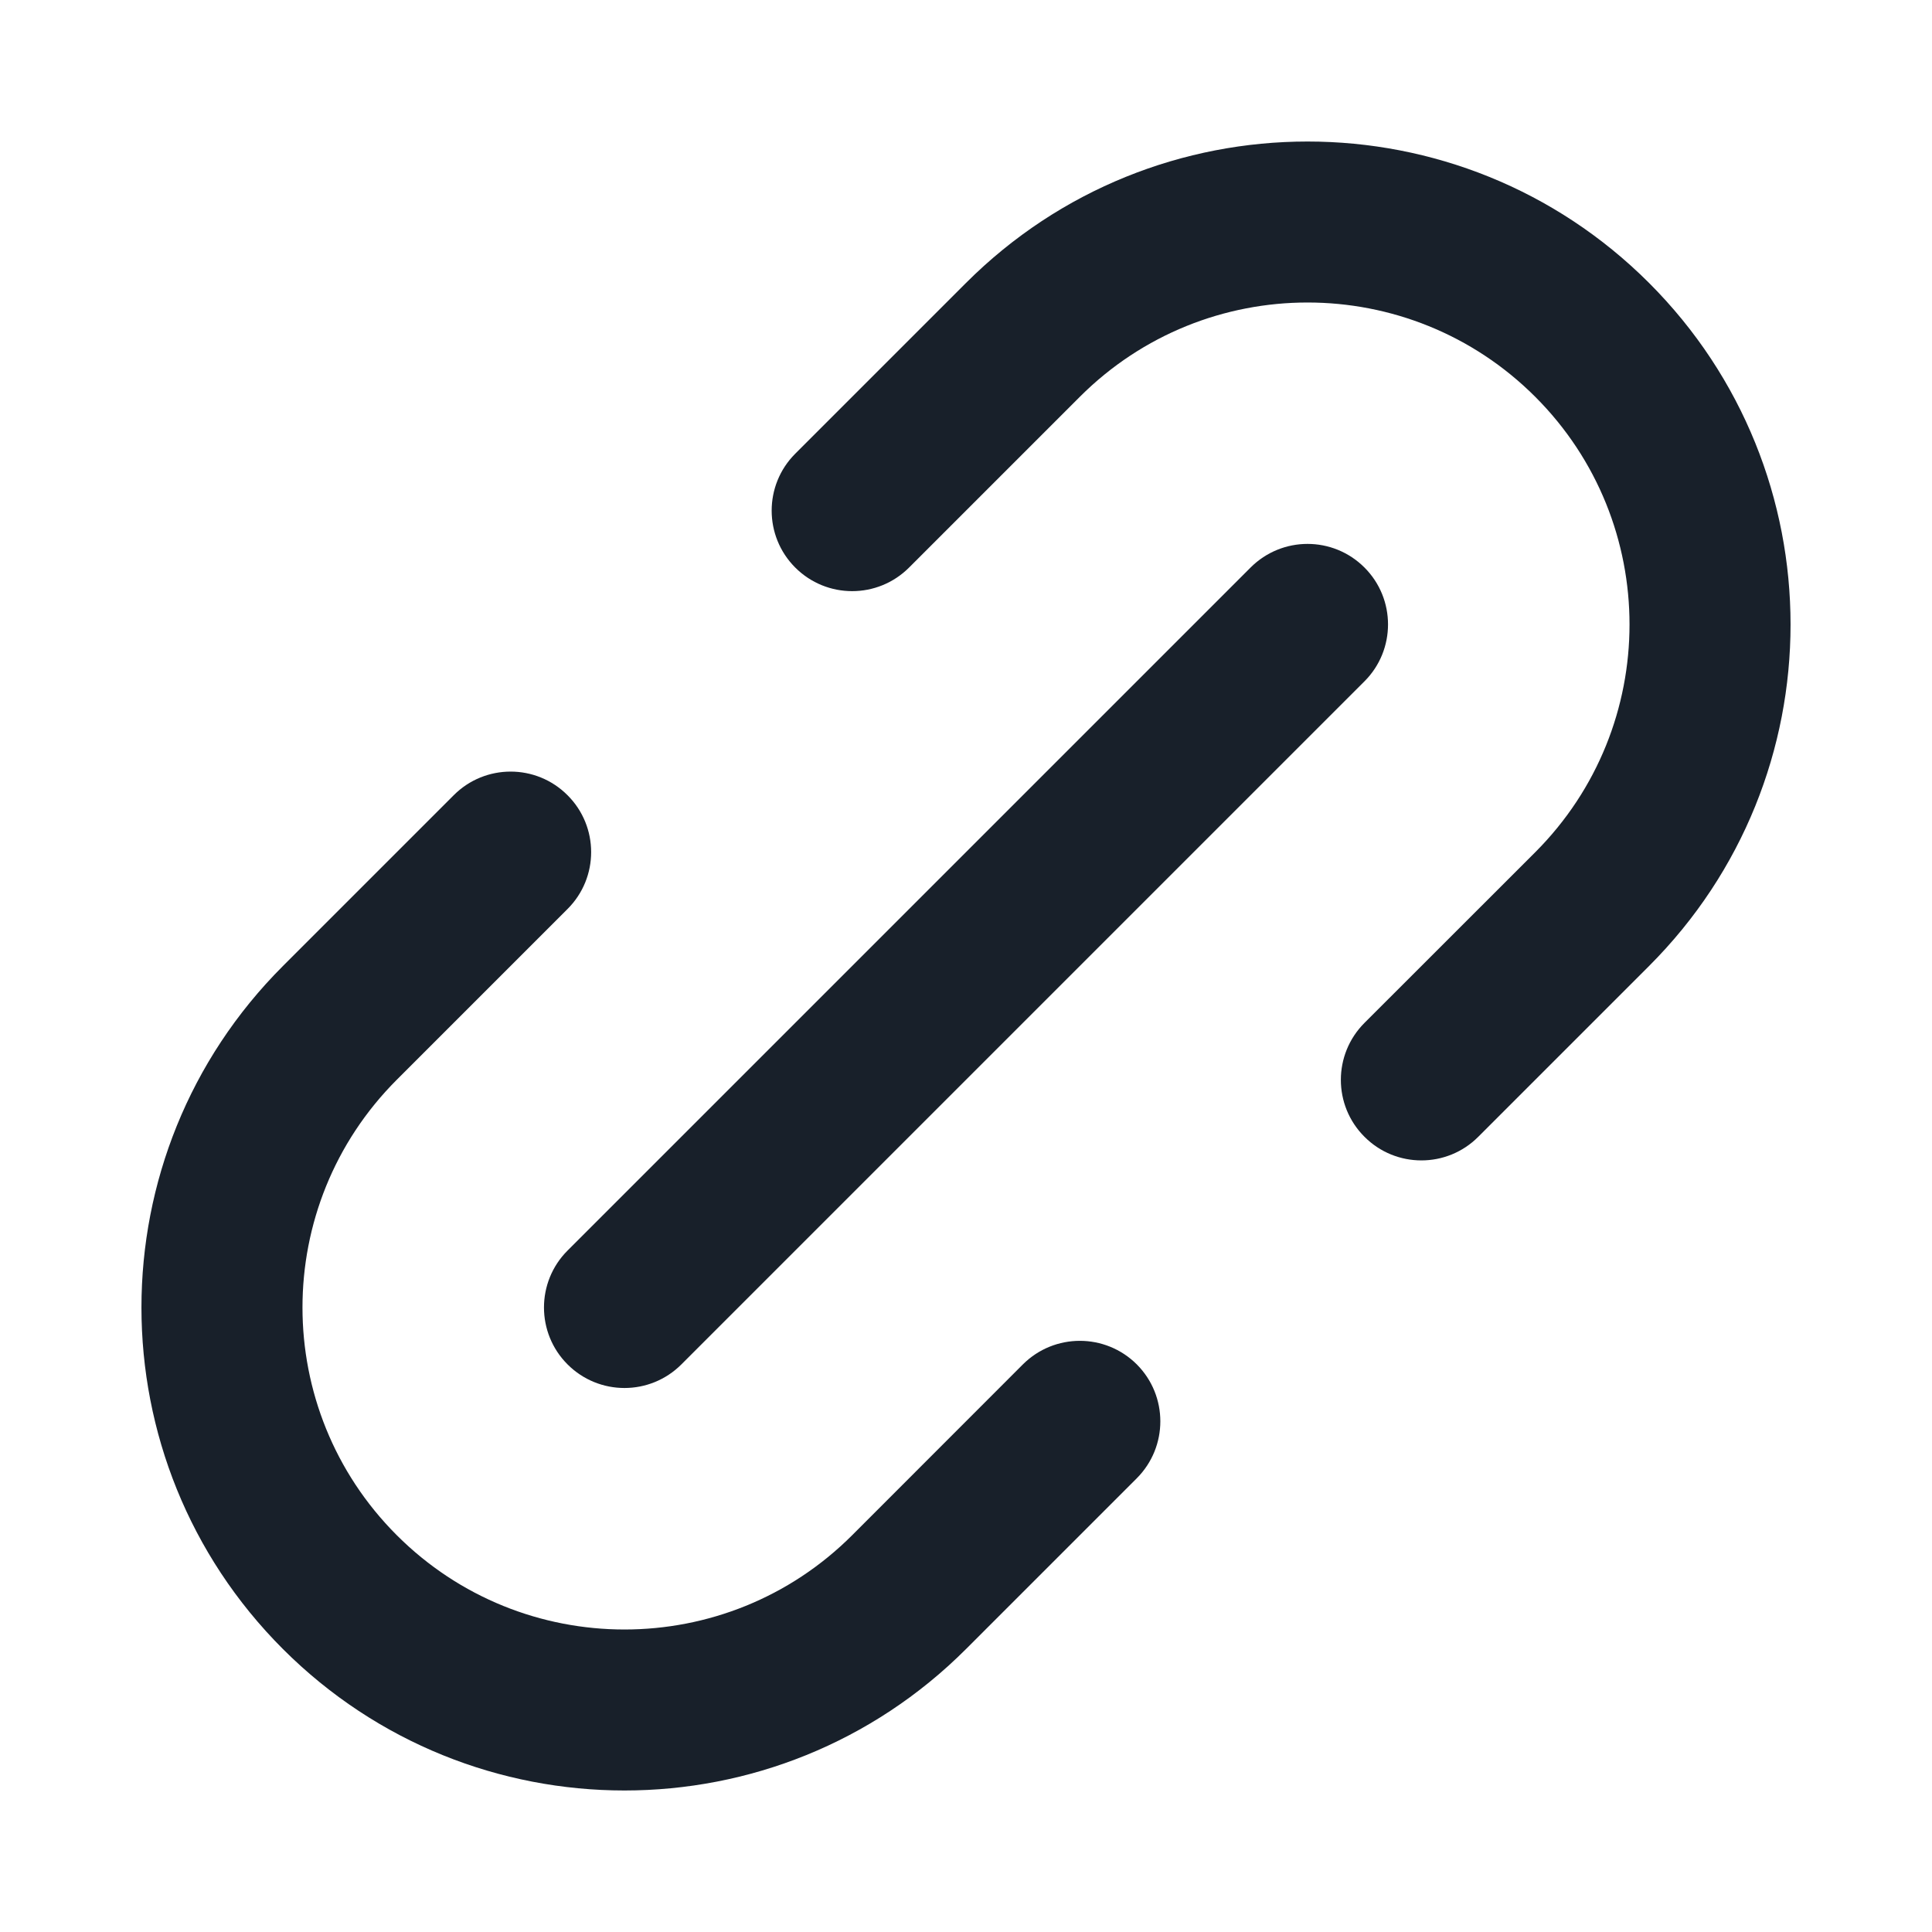 <svg width="20" height="20" viewBox="0 0 20 20" fill="none" xmlns="http://www.w3.org/2000/svg">
<path fill-rule="evenodd" clip-rule="evenodd" d="M17.071 2.929C15.118 0.977 11.953 0.977 10 2.929L8.232 4.697C7.907 5.022 7.907 5.55 8.232 5.875C8.558 6.201 9.085 6.201 9.411 5.875L11.178 4.108C12.48 2.806 14.591 2.806 15.893 4.108C17.194 5.409 17.194 7.52 15.893 8.822L14.125 10.589C13.799 10.915 13.799 11.443 14.125 11.768C14.45 12.094 14.978 12.094 15.303 11.768L17.071 10C19.024 8.048 19.024 4.882 17.071 2.929ZM2.929 17.071C0.976 15.118 0.976 11.952 2.929 10L4.697 8.232C5.022 7.906 5.55 7.906 5.875 8.232C6.201 8.557 6.201 9.085 5.875 9.41L4.107 11.178C2.806 12.48 2.806 14.59 4.107 15.892C5.409 17.194 7.52 17.194 8.822 15.892L10.589 14.124C10.915 13.799 11.442 13.799 11.768 14.124C12.093 14.45 12.093 14.977 11.768 15.303L10 17.071C8.047 19.023 4.882 19.023 2.929 17.071ZM5.875 12.946C5.55 13.271 5.55 13.799 5.875 14.124C6.201 14.45 6.728 14.45 7.054 14.124L14.125 7.053C14.45 6.728 14.45 6.2 14.125 5.875C13.799 5.549 13.272 5.549 12.946 5.875L5.875 12.946Z" fill="#18202A"/>
</svg>
